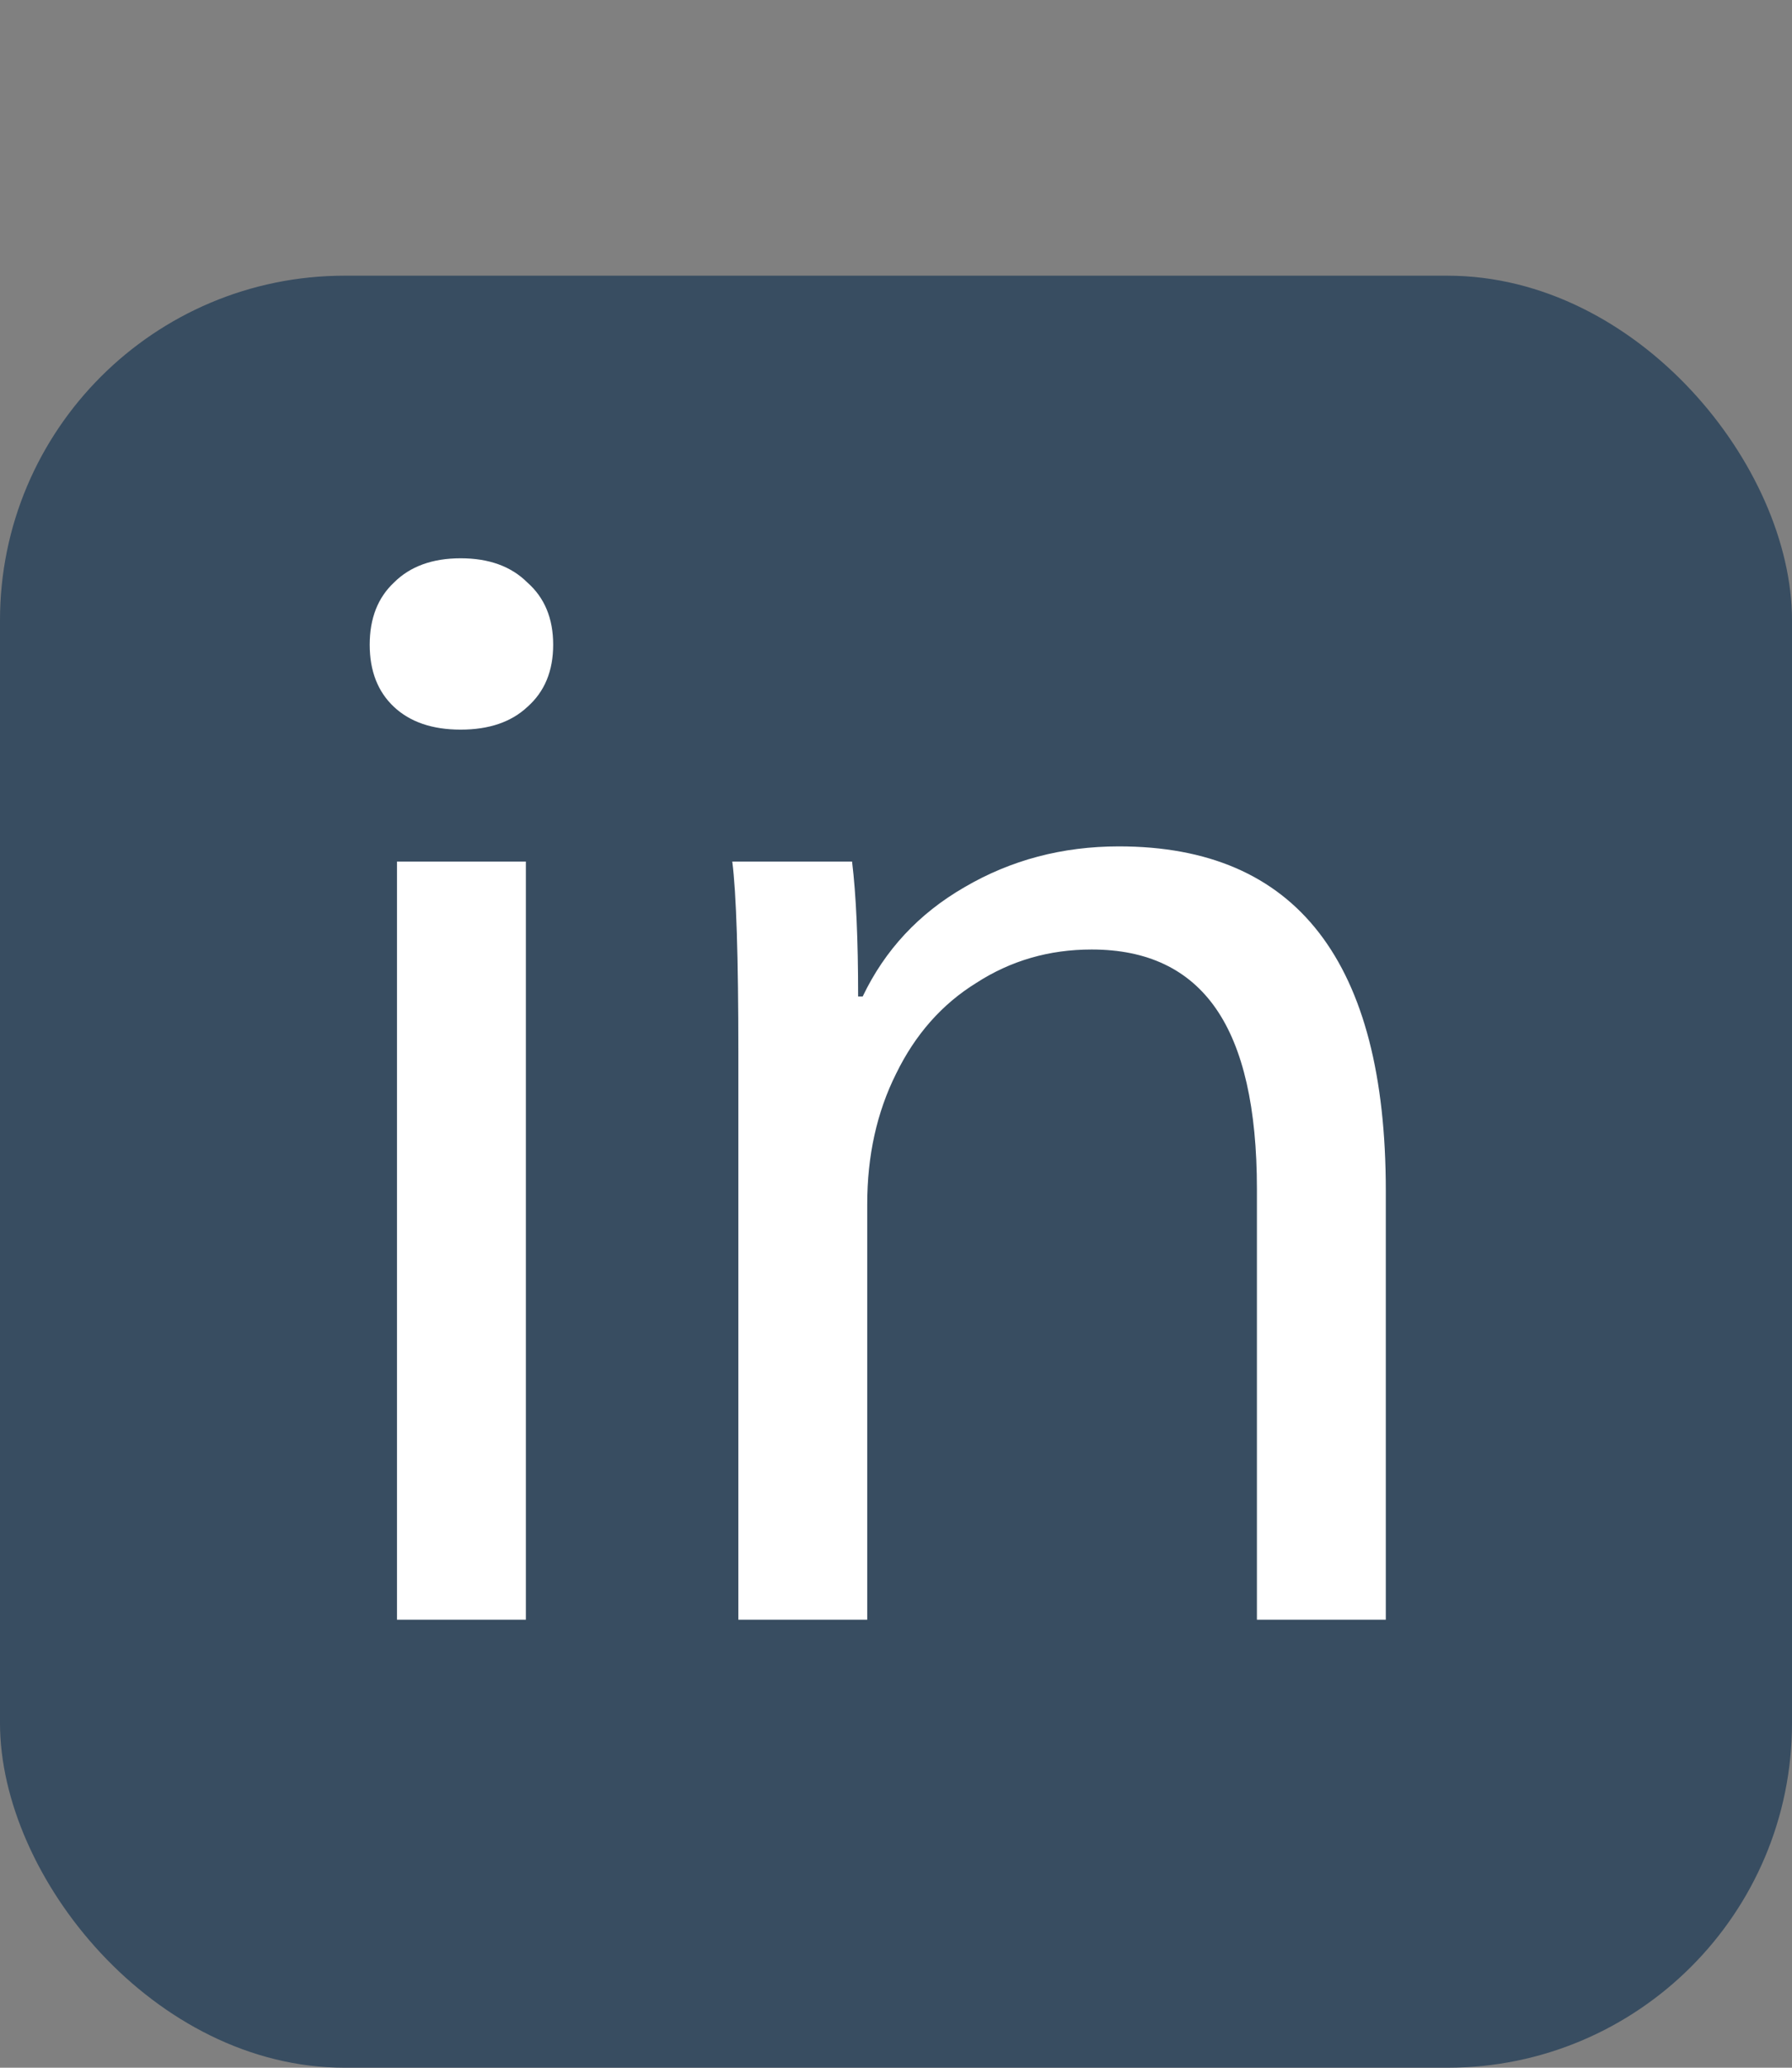 <svg width="52" height="60" viewBox="0 0 52 60" fill="none" xmlns="http://www.w3.org/2000/svg">
<rect x="0" y="0" width="52" height="60" fill="#808080" stroke="none"/>
<rect y="8" width="52" height="52" rx="10" fill="#30475E" fill-opacity="0.9"/>
<path d="M13.368 21.172C12.547 21.172 11.901 20.952 11.432 20.512C10.963 20.072 10.728 19.471 10.728 18.708C10.728 17.945 10.963 17.344 11.432 16.904C11.901 16.435 12.547 16.2 13.368 16.2C14.189 16.2 14.835 16.435 15.304 16.904C15.803 17.344 16.052 17.945 16.052 18.708C16.052 19.471 15.803 20.072 15.304 20.512C14.835 20.952 14.189 21.172 13.368 21.172ZM11.52 25H15.26V47H11.52V25ZM21.425 30.544C21.425 27.757 21.366 25.909 21.249 25H24.725C24.843 25.968 24.901 27.273 24.901 28.916H25.033C25.678 27.567 26.661 26.511 27.981 25.748C29.331 24.956 30.826 24.56 32.469 24.56C35.05 24.56 36.986 25.396 38.277 27.068C39.568 28.74 40.213 31.233 40.213 34.548V47H36.473V34.504C36.473 32.157 36.077 30.412 35.285 29.268C34.493 28.124 33.291 27.552 31.677 27.552C30.445 27.552 29.331 27.875 28.333 28.52C27.336 29.136 26.558 30.016 26.001 31.16C25.444 32.275 25.165 33.536 25.165 34.944V47H21.425V30.544Z" fill="white"/>
</svg>
